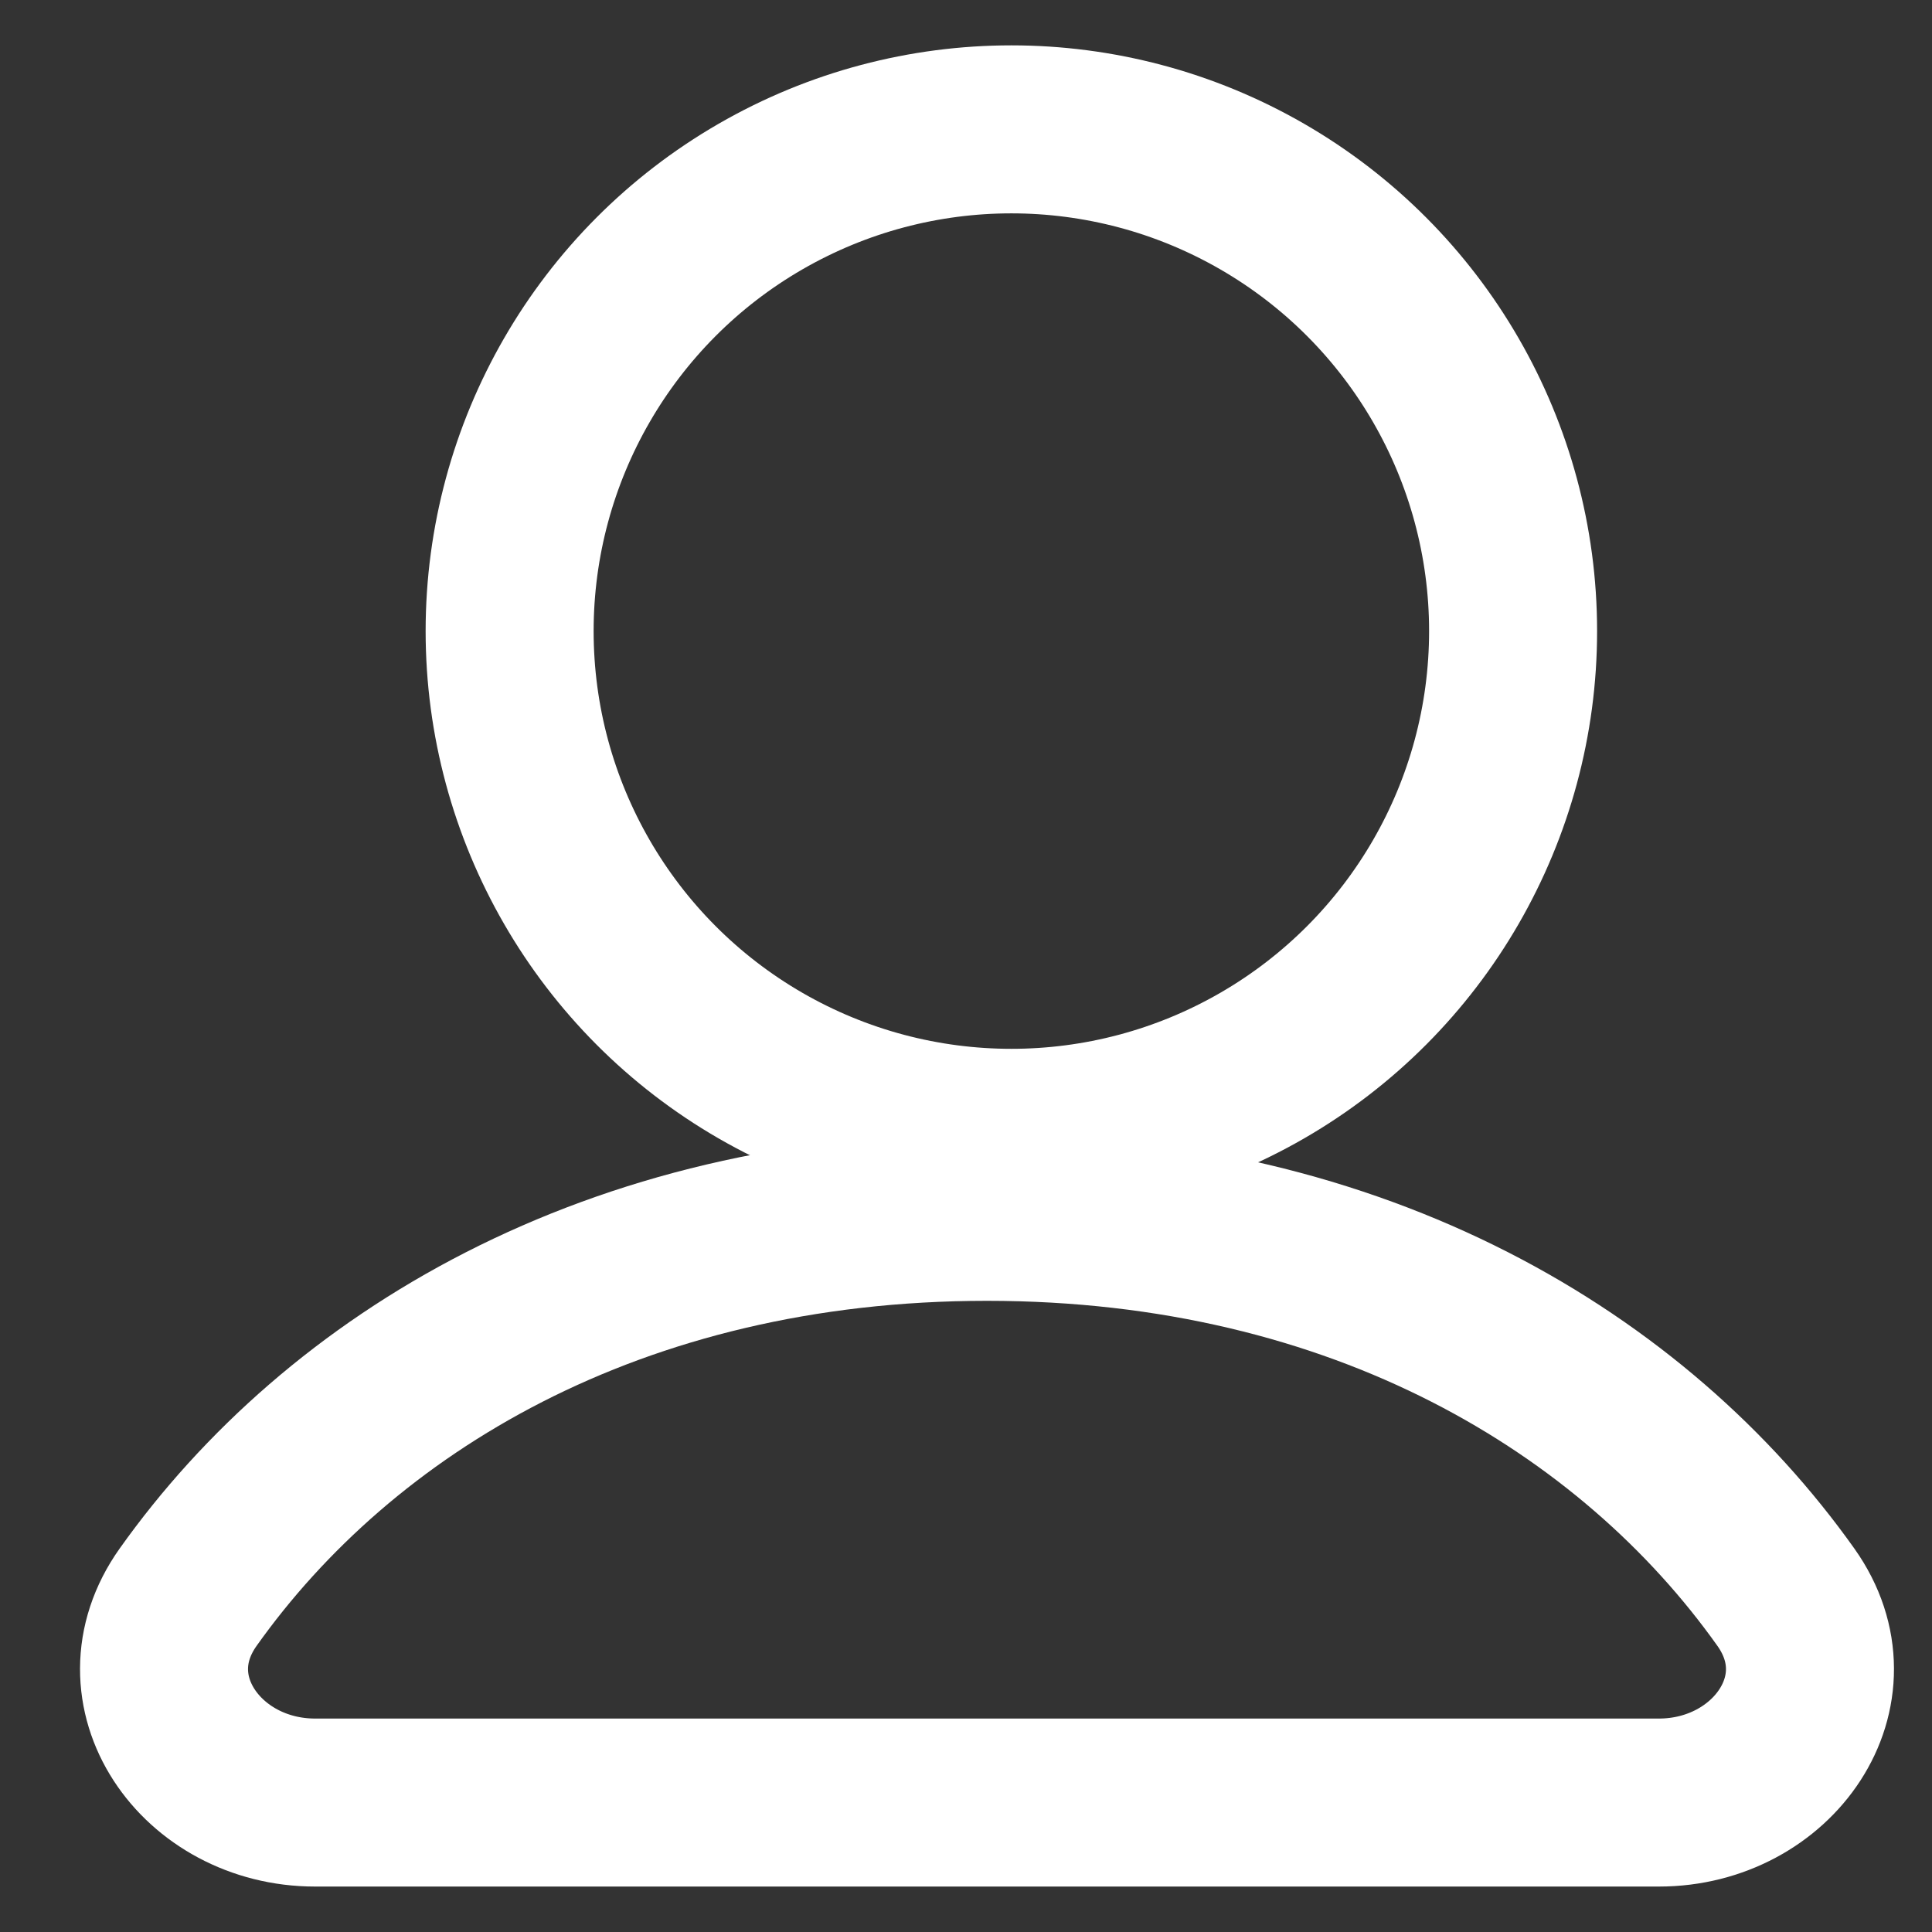 <svg width="23" height="23" viewBox="0 0 23 23" fill="none" xmlns="http://www.w3.org/2000/svg">
<rect x="0" y="0" width="23" height="23" fill="#333333" stroke="none"/>
<path d="M11.75 21.459H3.751C2.393 21.459 1.453 20.123 2.239 19.015C4.043 16.475 7.3 14.486 11.75 14.486C16.2 14.486 19.457 16.475 21.261 19.015C22.047 20.123 21.107 21.459 19.749 21.459H11.75Z" stroke="white" stroke-width="2"/>
<circle cx="12.04" cy="7.513" r="5.973" stroke="white" stroke-width="2"/>
</svg>
